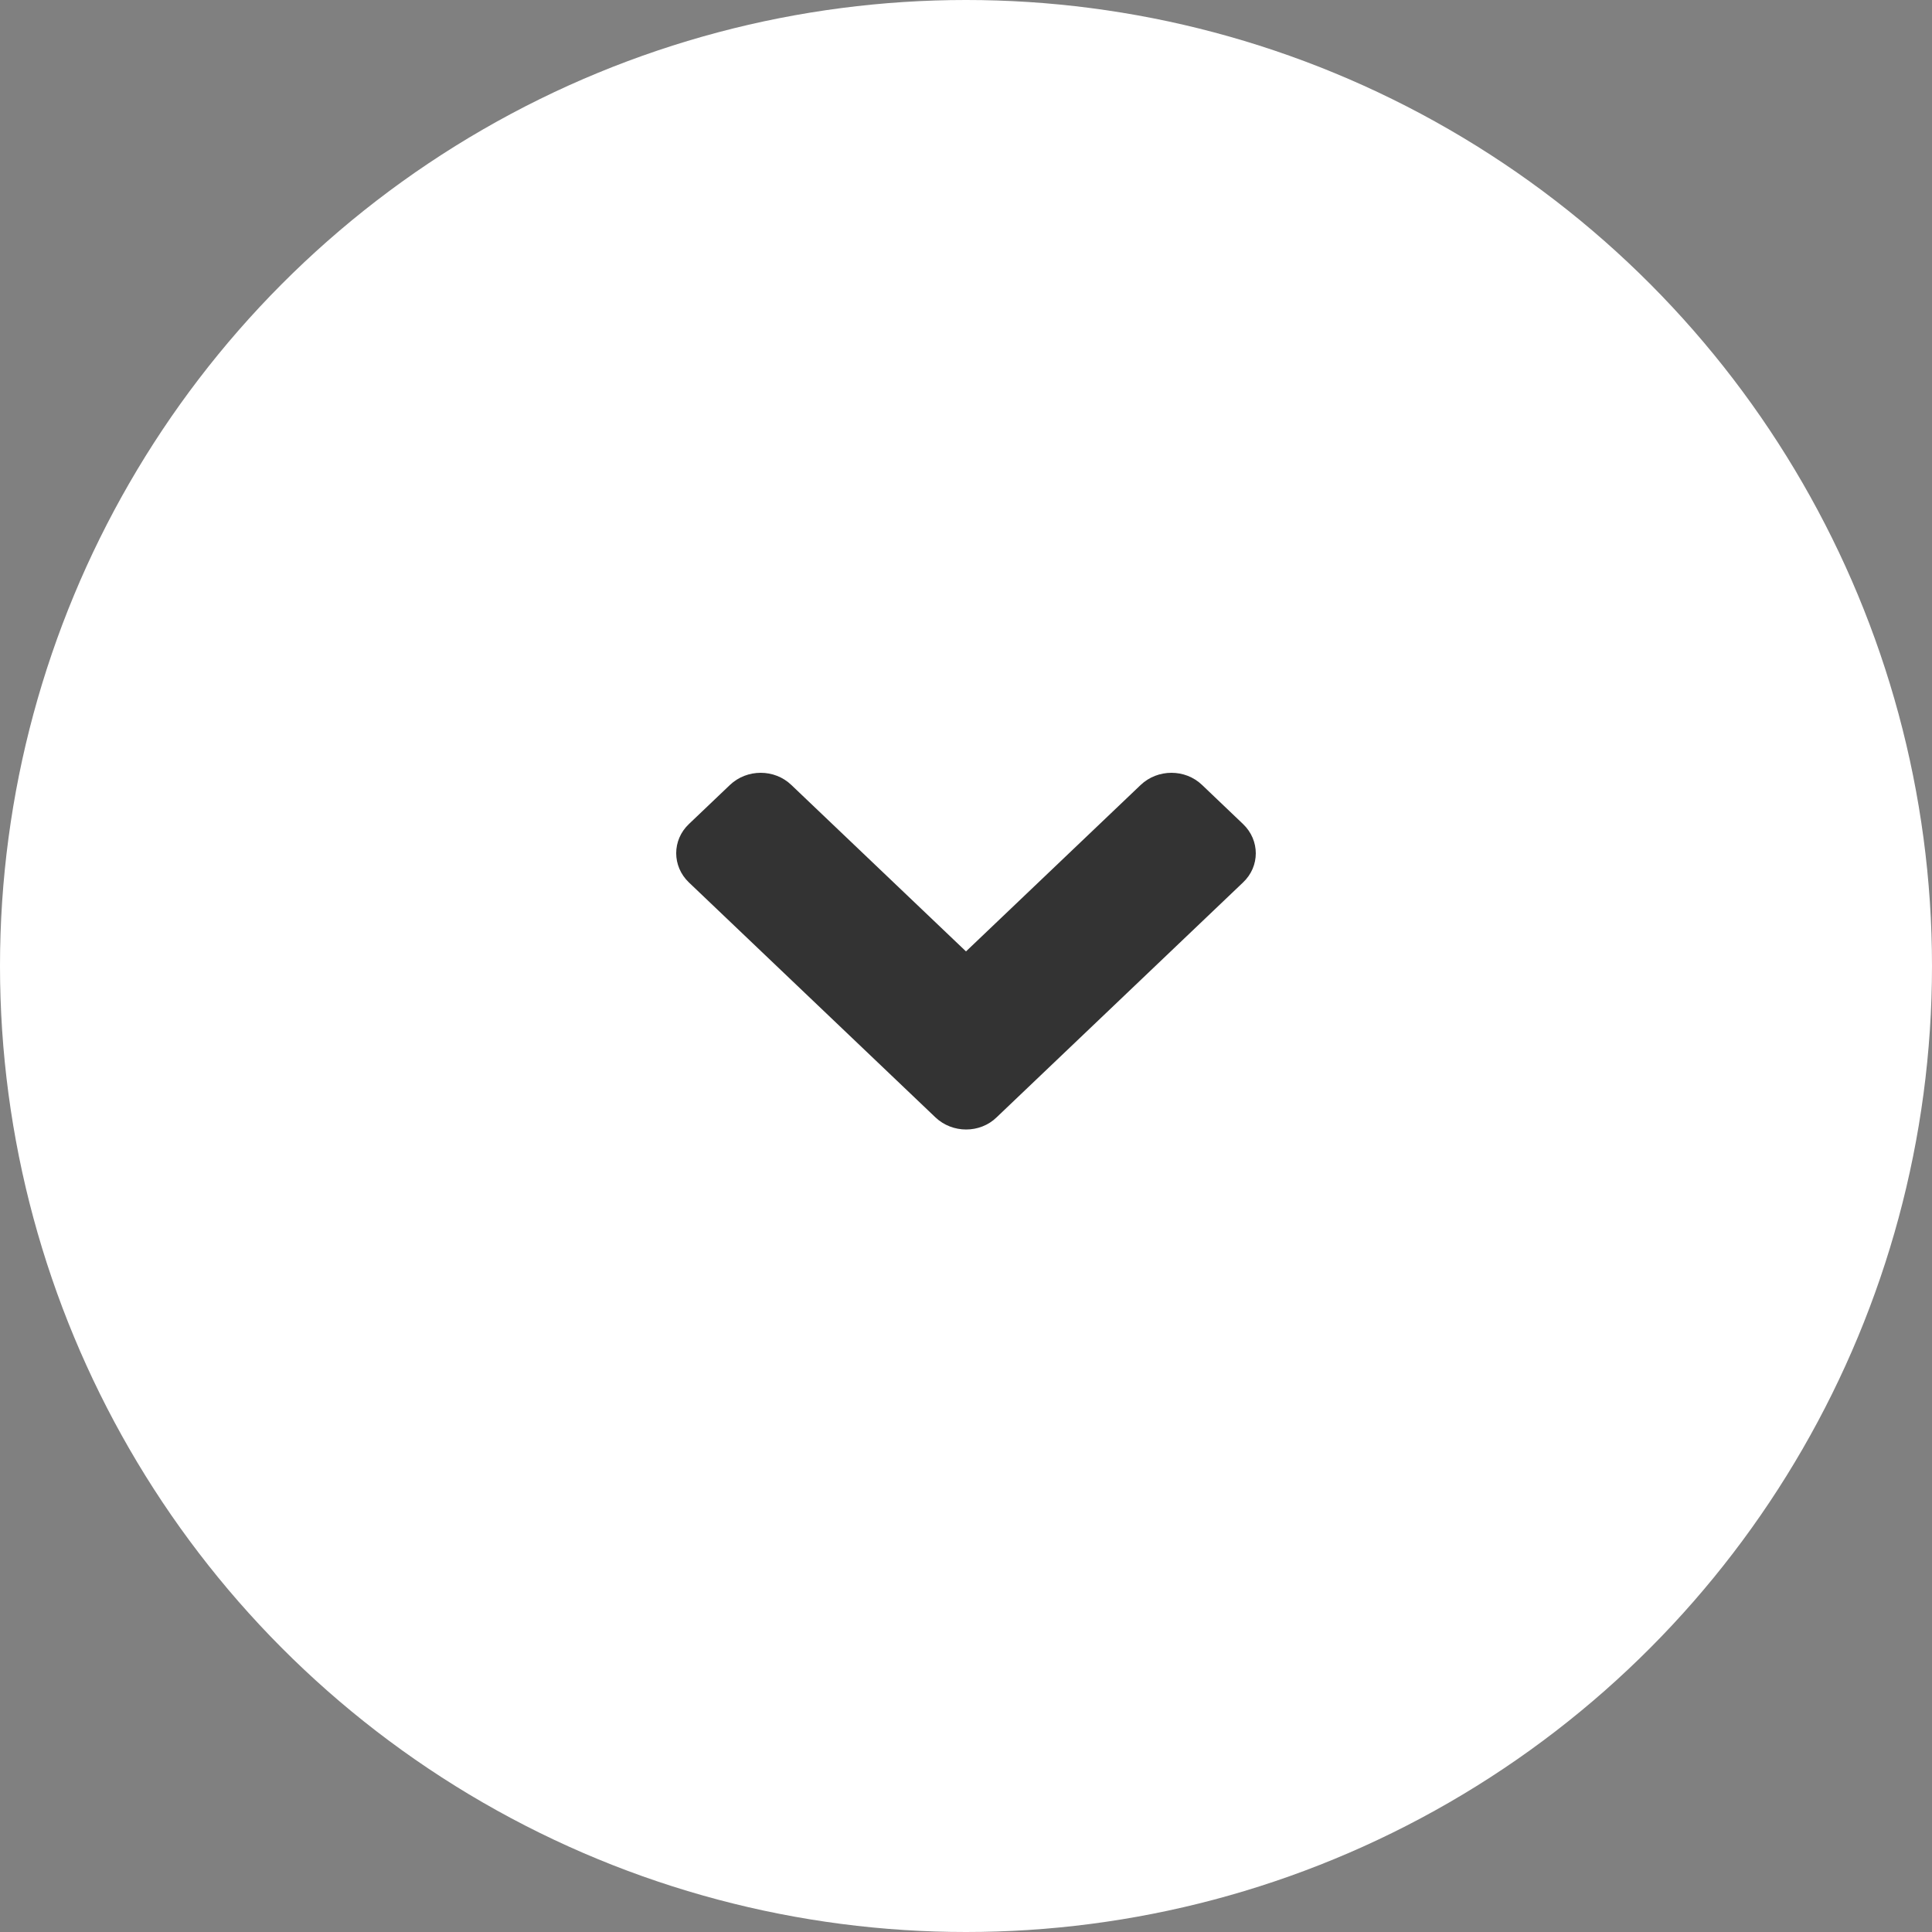 <svg width="40" height="40" viewBox="0 0 40 40" fill="none" xmlns="http://www.w3.org/2000/svg">
<rect x="0" y="0" width="40" height="40" fill="#808080" stroke="none"/>
<circle cx="20" cy="20" r="20" fill="white"/>
<path d="M19.366 23.133L14.264 18.271C13.912 17.936 13.912 17.392 14.264 17.06L15.112 16.252C15.465 15.916 16.035 15.916 16.384 16.252L20 19.698L23.616 16.252C23.969 15.916 24.539 15.916 24.888 16.252L25.735 17.06C26.088 17.396 26.088 17.939 25.735 18.271L20.634 23.133C20.289 23.469 19.719 23.469 19.366 23.133V23.133Z" fill="#333333"/>
</svg>

